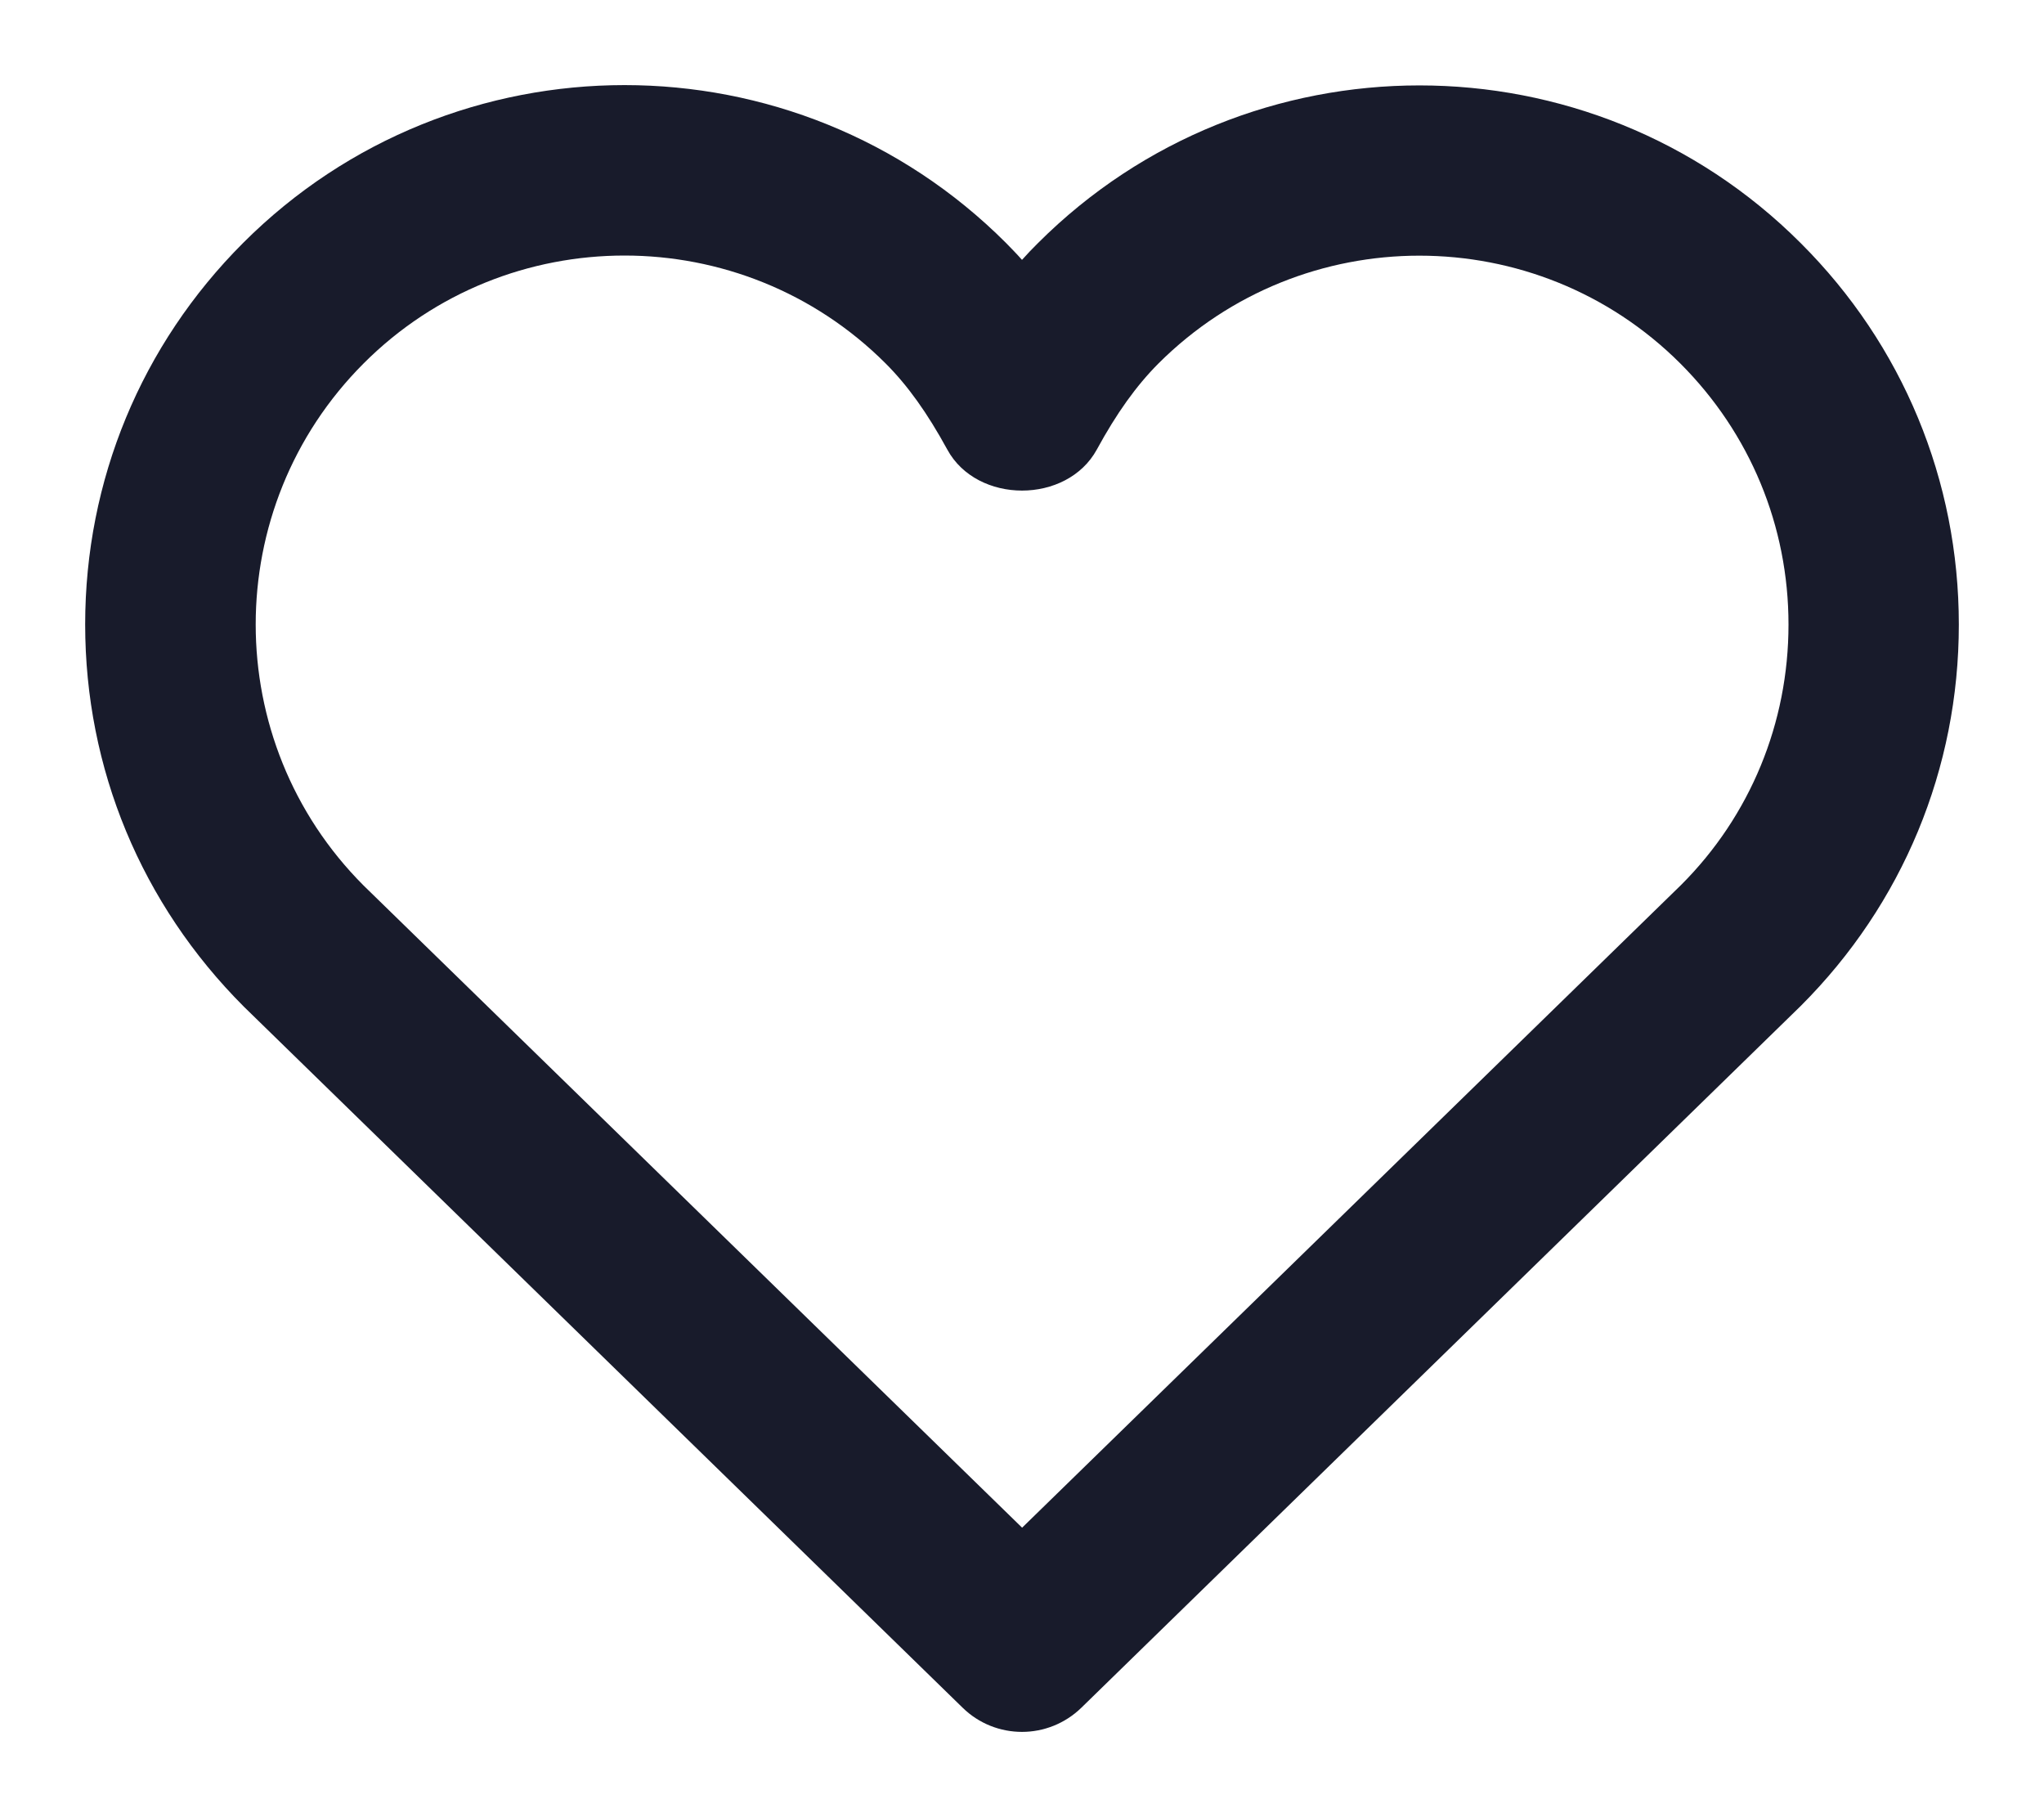 <svg width="18" height="16" viewBox="0 0 18 16" fill="none" xmlns="http://www.w3.org/2000/svg">
<path d="M9 15.249C8.811 15.249 8.622 15.178 8.477 15.036L2.148 8.864C1.244 7.96 0.75 6.767 0.75 5.498C0.75 4.229 1.244 3.036 2.141 2.139C3.993 0.286 7.007 0.286 8.859 2.139C8.907 2.188 8.955 2.237 9 2.288C9.046 2.237 9.092 2.188 9.14 2.141C10.993 0.289 14.007 0.289 15.858 2.141C16.756 3.037 17.25 4.23 17.25 5.499C17.25 6.768 16.756 7.96 15.858 8.857L9.523 15.036C9.378 15.177 9.189 15.249 9 15.249ZM5.5 2.25C4.667 2.25 3.835 2.566 3.202 3.2C1.935 4.468 1.935 6.529 3.202 7.797L9.001 13.451L14.806 7.79C15.413 7.183 15.75 6.366 15.75 5.499C15.75 4.632 15.412 3.815 14.798 3.201C13.531 1.935 11.47 1.934 10.201 3.201C10.006 3.397 9.834 3.637 9.659 3.958C9.396 4.44 8.604 4.44 8.342 3.958C8.166 3.636 7.994 3.395 7.799 3.2C7.165 2.567 6.332 2.25 5.5 2.25Z" fill="#181B2B"/>
</svg>
